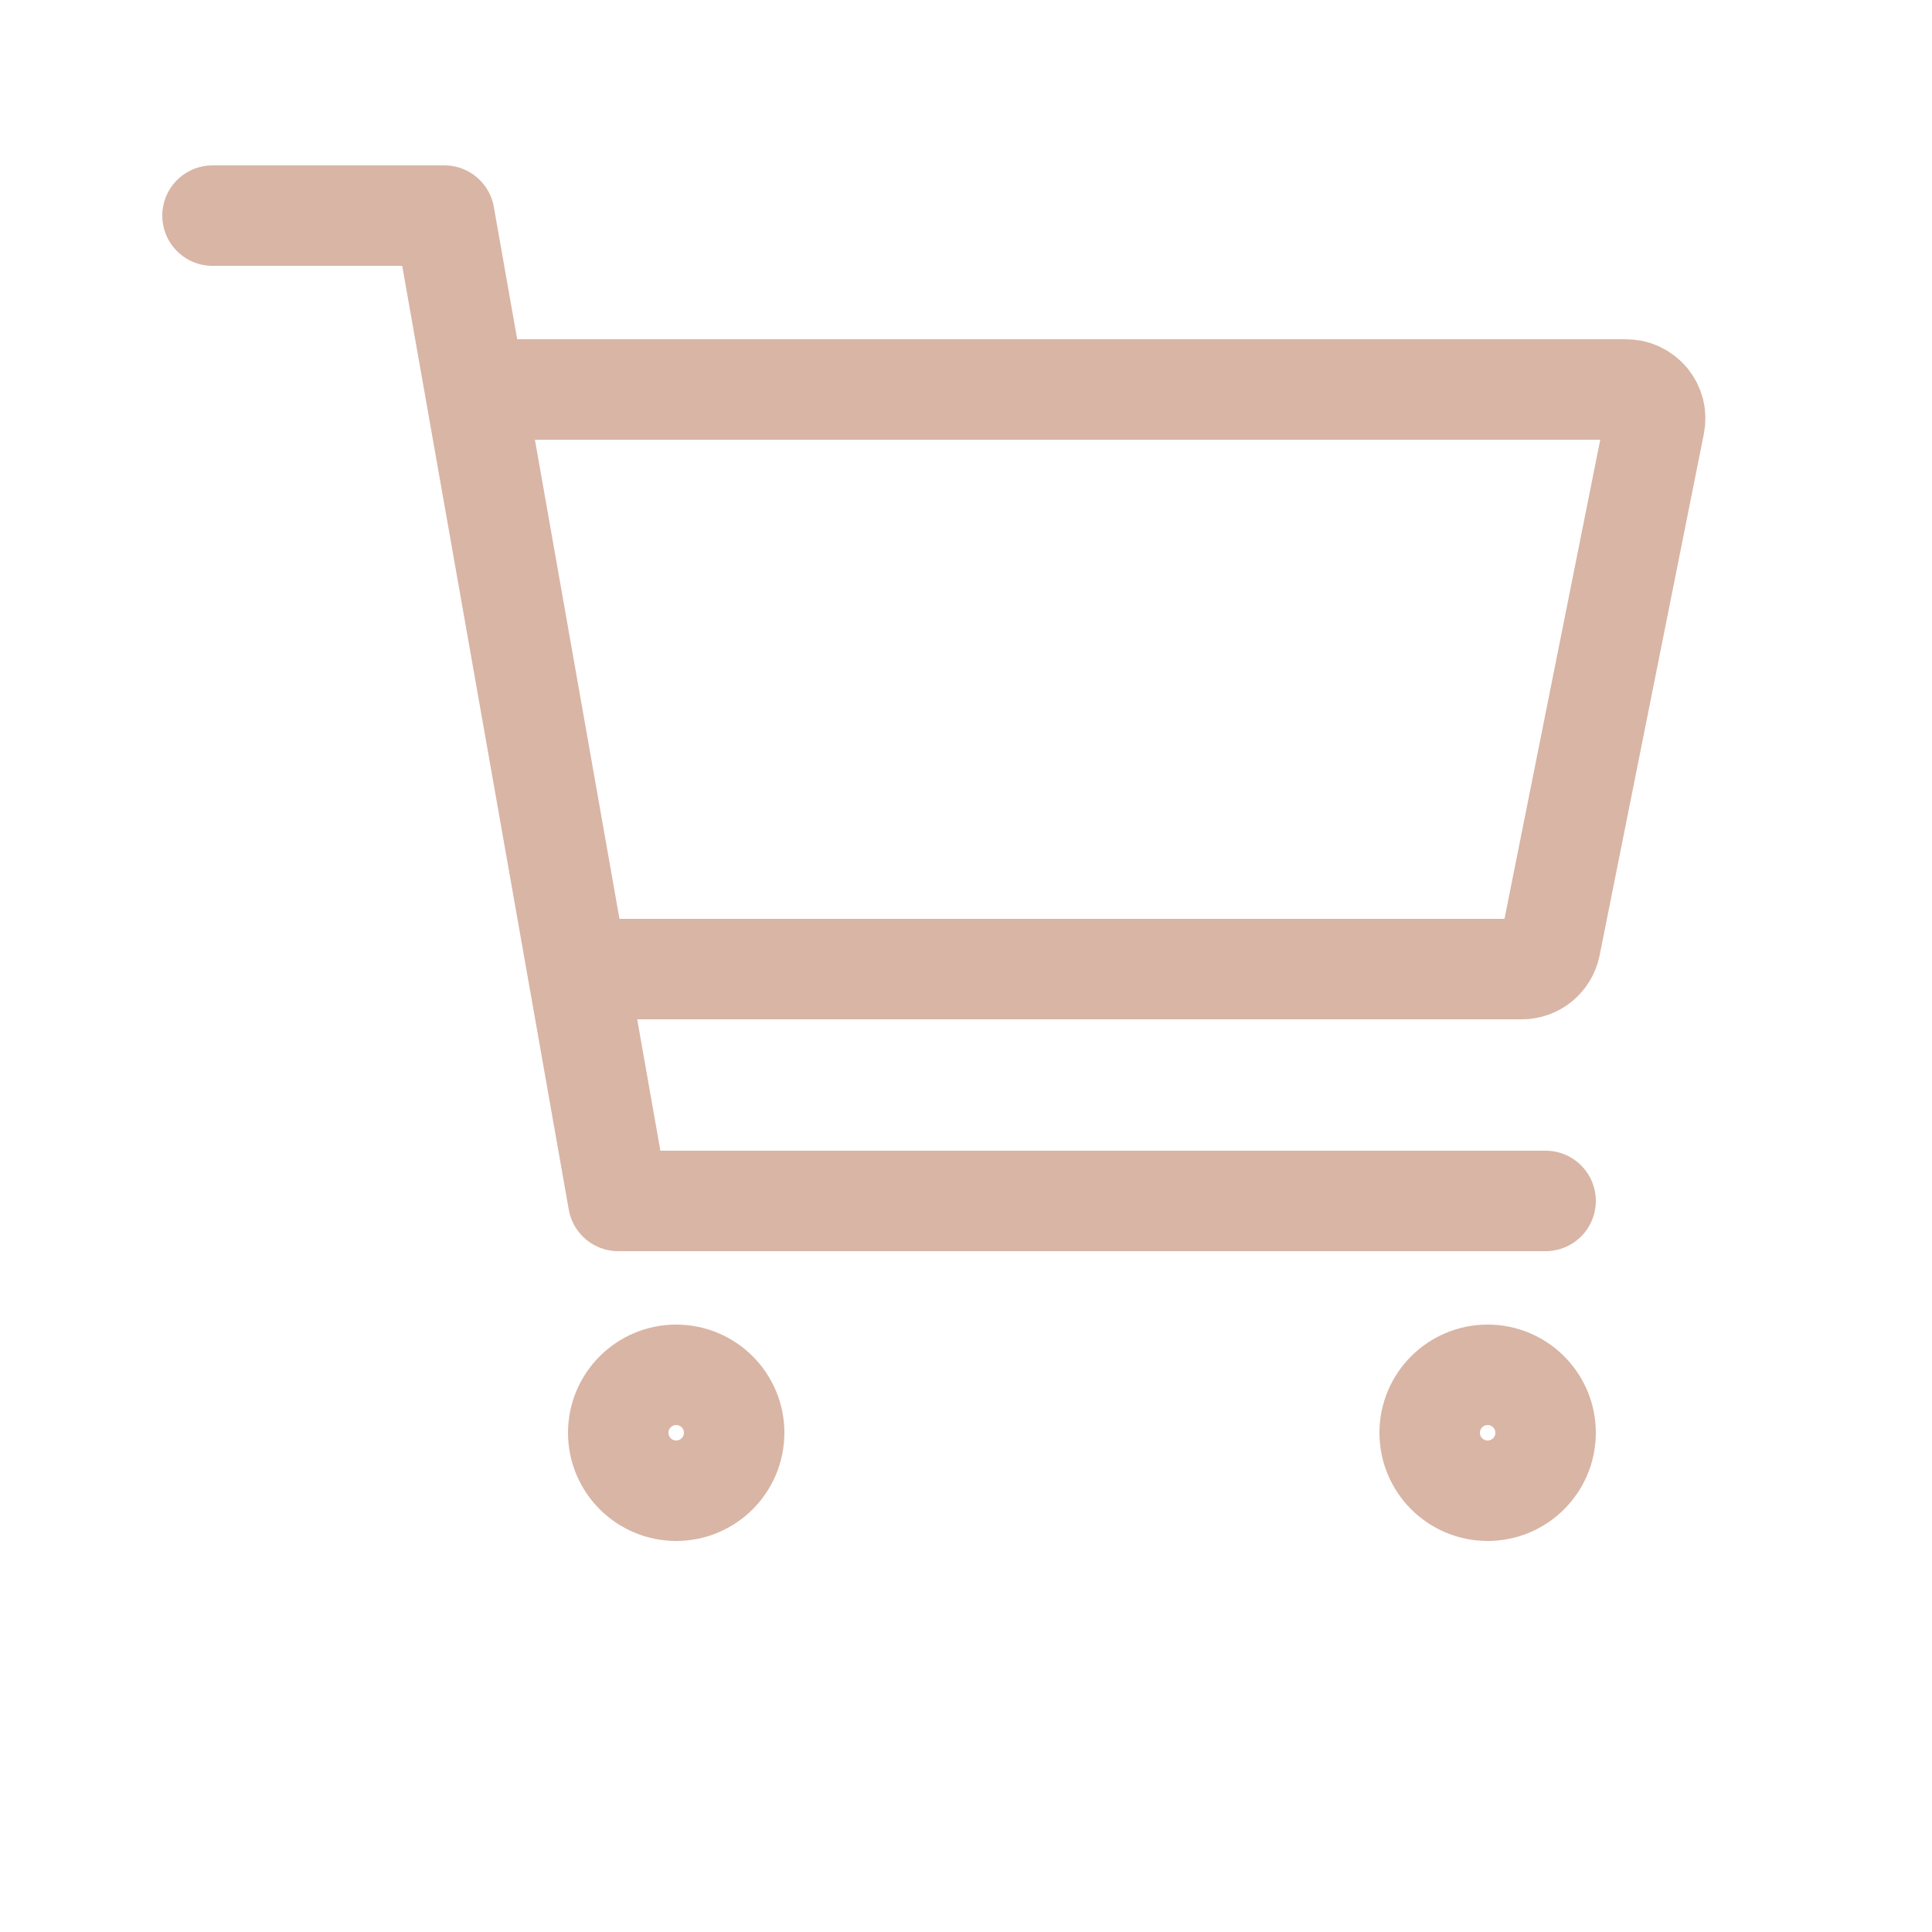 <svg width="25" height="25" viewBox="0 0 25 25" fill="none" xmlns="http://www.w3.org/2000/svg">
<path d="M8.75 19.29C9.164 19.29 9.5 18.954 9.5 18.54C9.5 18.126 9.164 17.79 8.75 17.79C8.336 17.79 8 18.126 8 18.54C8 18.954 8.336 19.29 8.75 19.29Z" stroke="#D9B5A5" stroke-width="1.3" stroke-linecap="round" stroke-linejoin="round"/>
<path d="M19.25 19.29C19.664 19.29 20 18.954 20 18.54C20 18.126 19.664 17.79 19.25 17.79C18.836 17.79 18.5 18.126 18.5 18.54C18.5 18.954 18.836 19.29 19.25 19.29Z" stroke="#D9B5A5" stroke-width="1.3" stroke-linecap="round" stroke-linejoin="round"/>
<path d="M2.75 2.79H5.75L8 15.54H20" stroke="#D9B5A5" stroke-width="1.3" stroke-linecap="round" stroke-linejoin="round"/>
<path d="M8 12.54H19.692C19.779 12.54 19.863 12.51 19.93 12.455C19.997 12.4 20.043 12.324 20.061 12.239L21.41 5.489C21.421 5.434 21.42 5.378 21.407 5.324C21.393 5.27 21.368 5.22 21.333 5.177C21.297 5.134 21.253 5.1 21.203 5.076C21.153 5.052 21.098 5.04 21.043 5.04H6.5" stroke="#D9B5A5" stroke-width="1.3" stroke-linecap="round" stroke-linejoin="round"/>
</svg>
